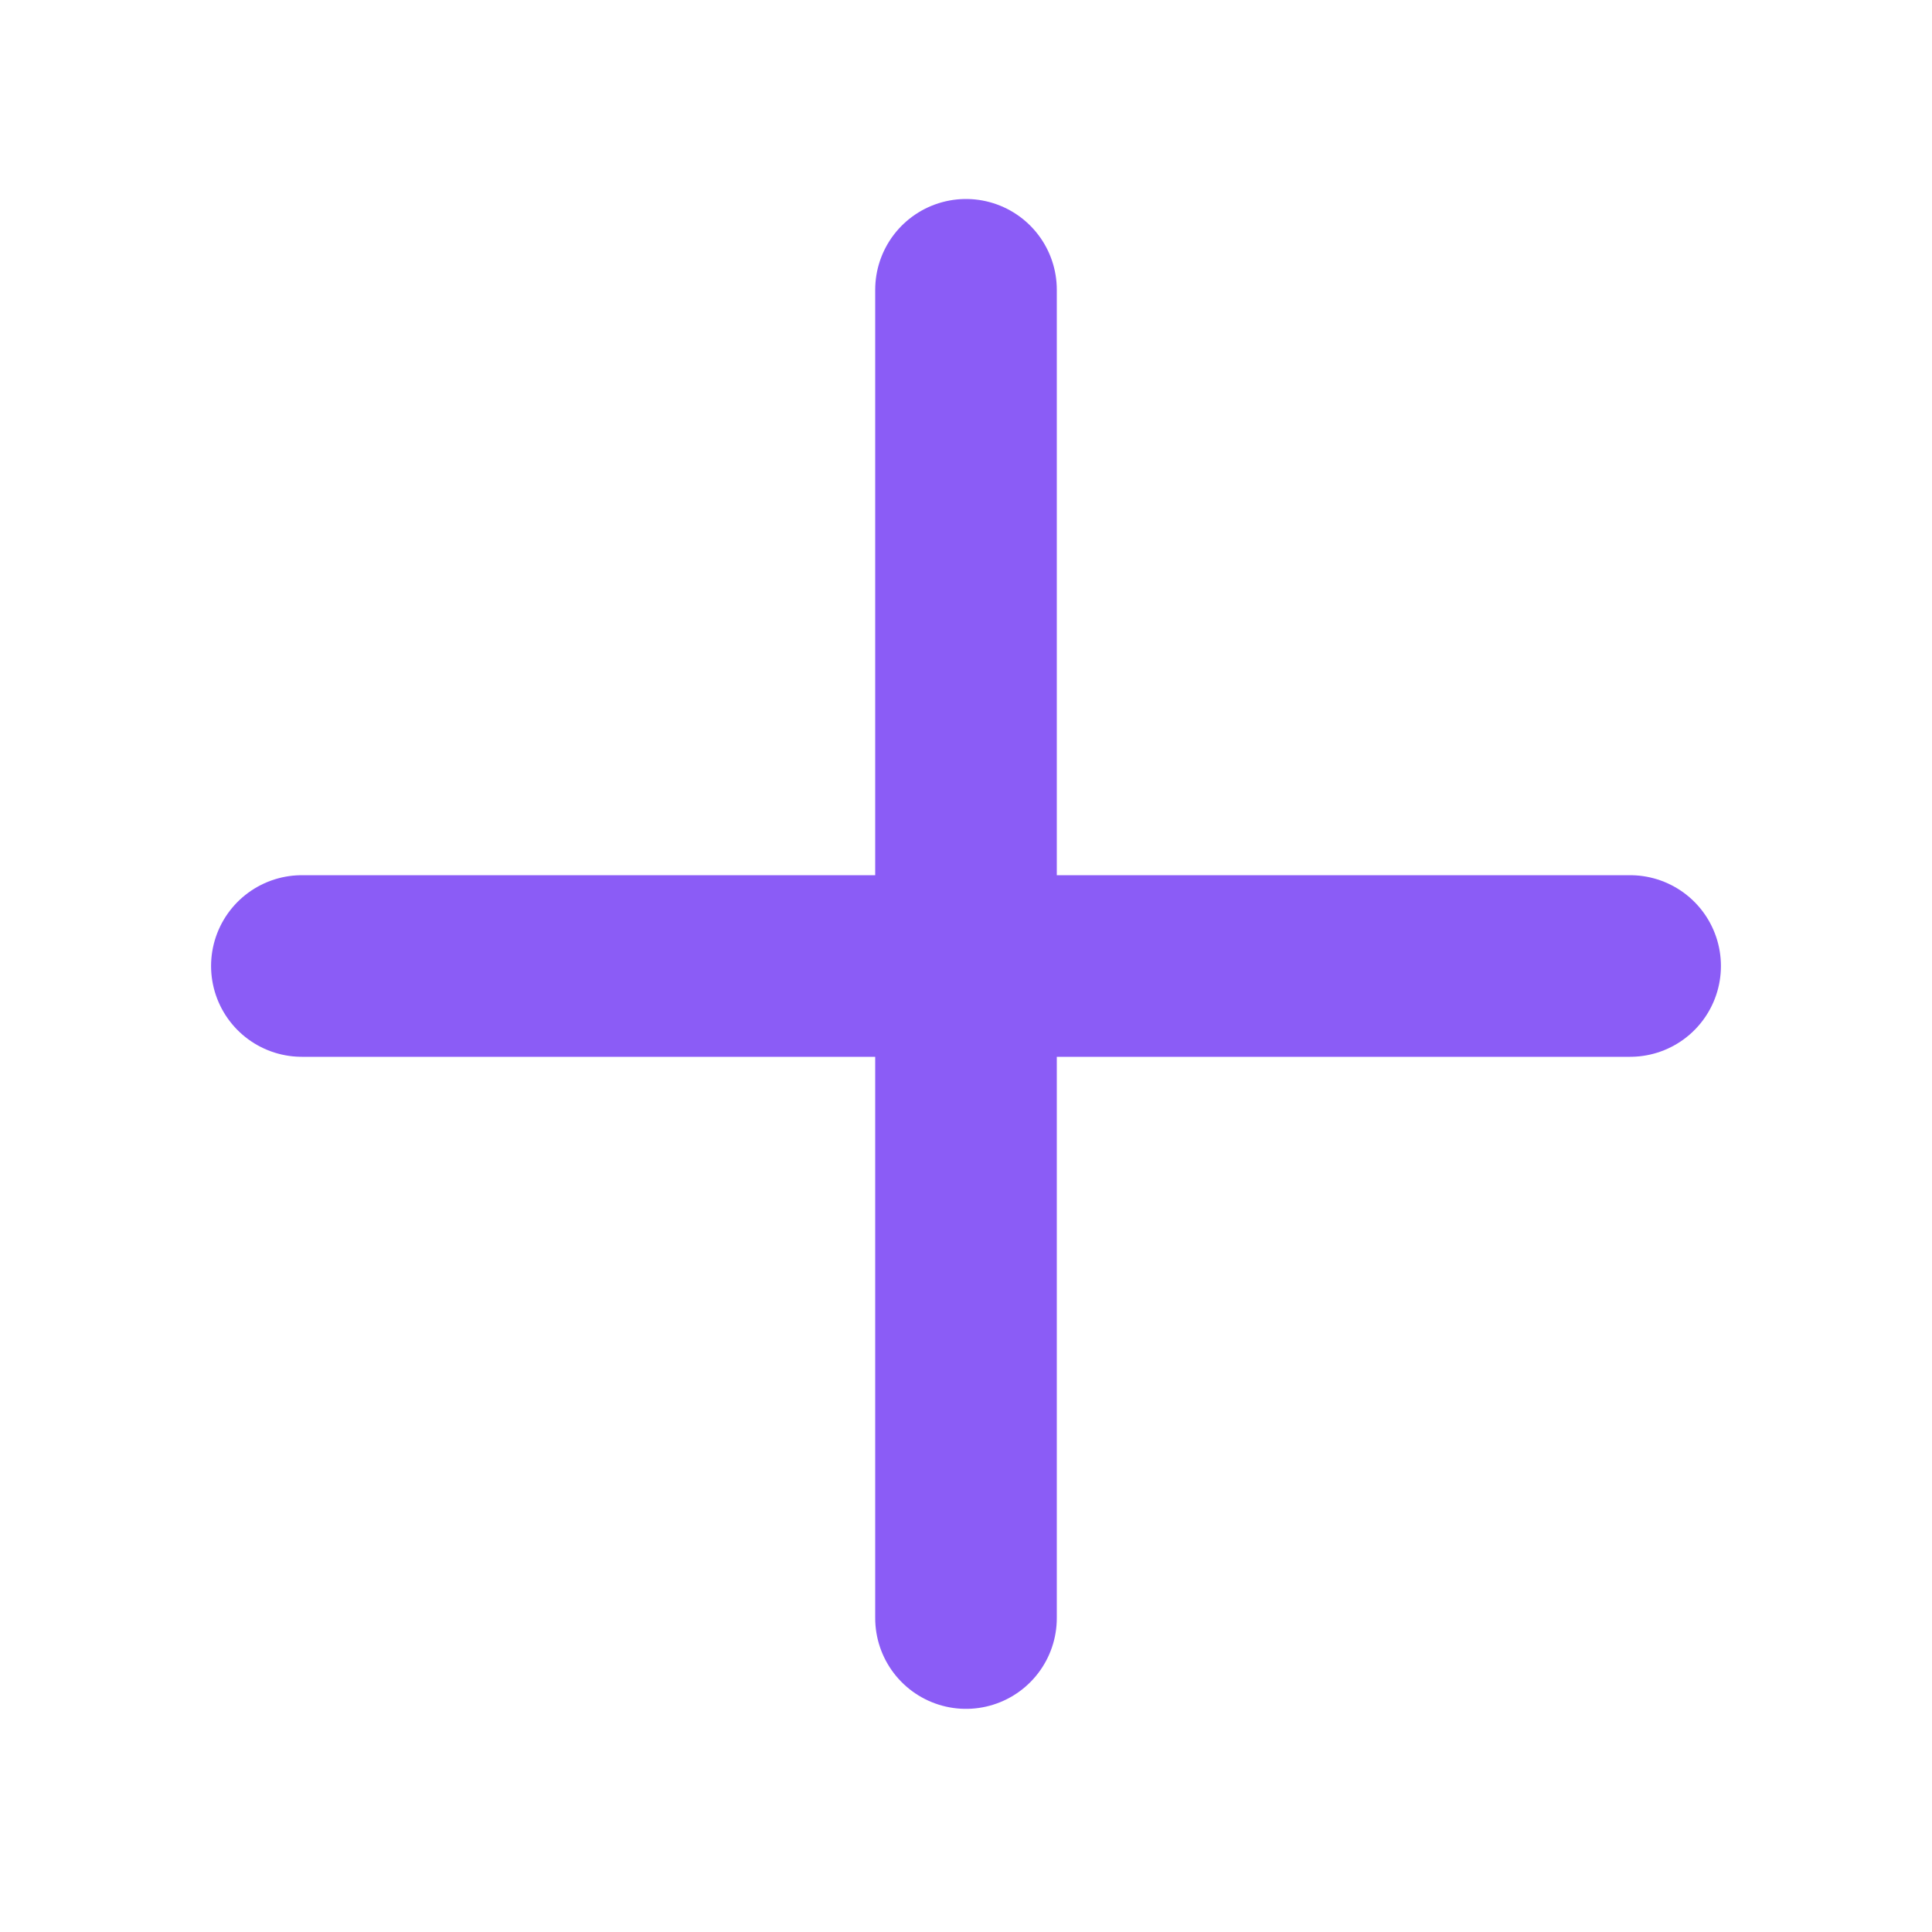 <svg width="20" height="20" viewBox="0 0 20 20" fill="none" xmlns="http://www.w3.org/2000/svg">
<path d="M3.125 10H16.875" stroke="#8B5CF6" stroke-width="1.88" stroke-linecap="round" stroke-linejoin="round"/>
<path d="M10 3V16.75" stroke="#8B5CF6" stroke-width="1.88" stroke-linecap="round" stroke-linejoin="round"/>
</svg>
